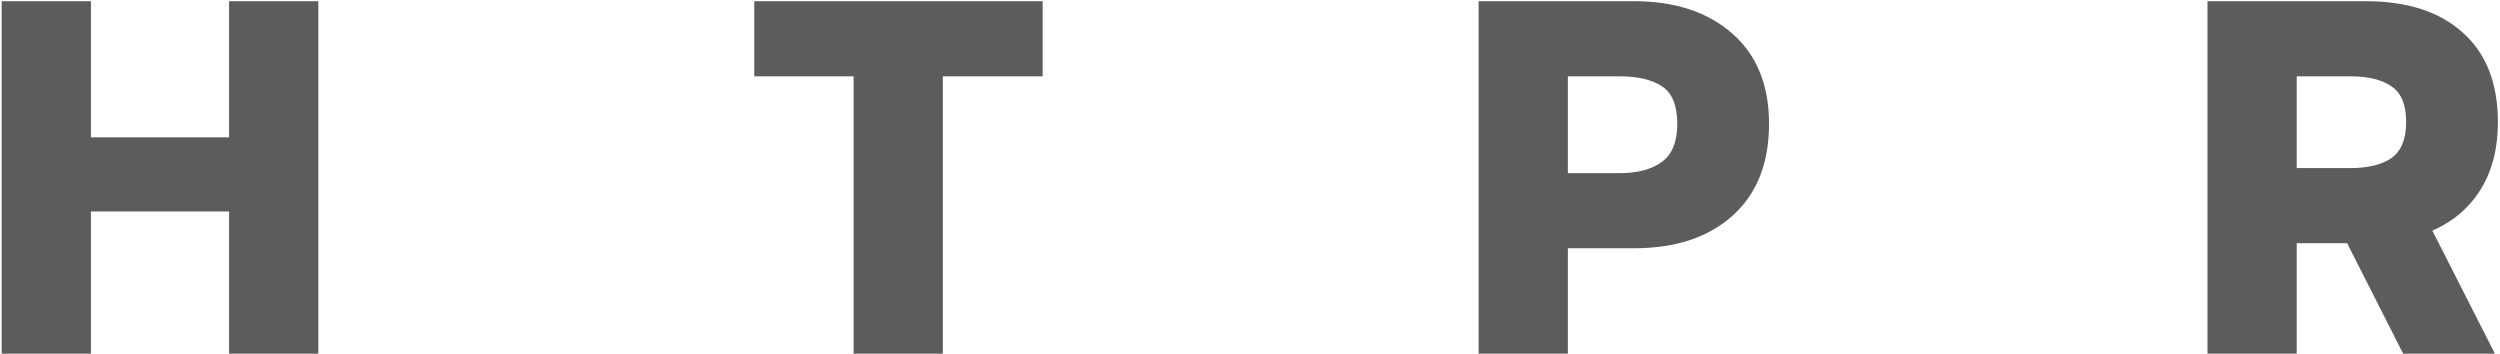 <svg width="714" height="101" viewBox="0 0 714 101" fill="none" xmlns="http://www.w3.org/2000/svg">
<path d="M0.48 0.344H25.968V39.224H65.424V0.344H90.912V101H65.424V60.392H25.968V101H0.48V0.344ZM243.785 21.8H215.417V0.344H297.785V21.8H269.273V101H243.785V21.8ZM422.293 0.344H466.645C478.357 0.344 487.717 3.416 494.725 9.56C501.733 15.704 505.237 24.296 505.237 35.336C505.237 46.664 501.733 55.448 494.725 61.688C487.813 67.832 478.453 70.904 466.645 70.904H447.781V101H422.293V0.344ZM462.613 49.448C467.701 49.448 471.685 48.392 474.565 46.28C477.541 44.168 479.029 40.52 479.029 35.336C479.029 30.152 477.589 26.6 474.709 24.68C471.829 22.76 467.797 21.8 462.613 21.8H447.781V49.448H462.613ZM630.457 0.344H675.673C687.481 0.344 696.697 3.32 703.321 9.272C710.041 15.224 713.401 23.768 713.401 34.904C713.401 42.392 711.769 48.776 708.505 54.056C705.241 59.336 700.633 63.272 694.681 65.864L712.537 101H686.329L670.345 69.464H655.945V101H630.457V0.344ZM671.209 48.008C676.297 48.008 680.233 47.048 683.017 45.128C685.801 43.112 687.193 39.704 687.193 34.904C687.193 29.912 685.801 26.504 683.017 24.68C680.329 22.76 676.393 21.8 671.209 21.8H655.945V48.008H671.209Z" fill="#5C5C5C"/>
</svg>
